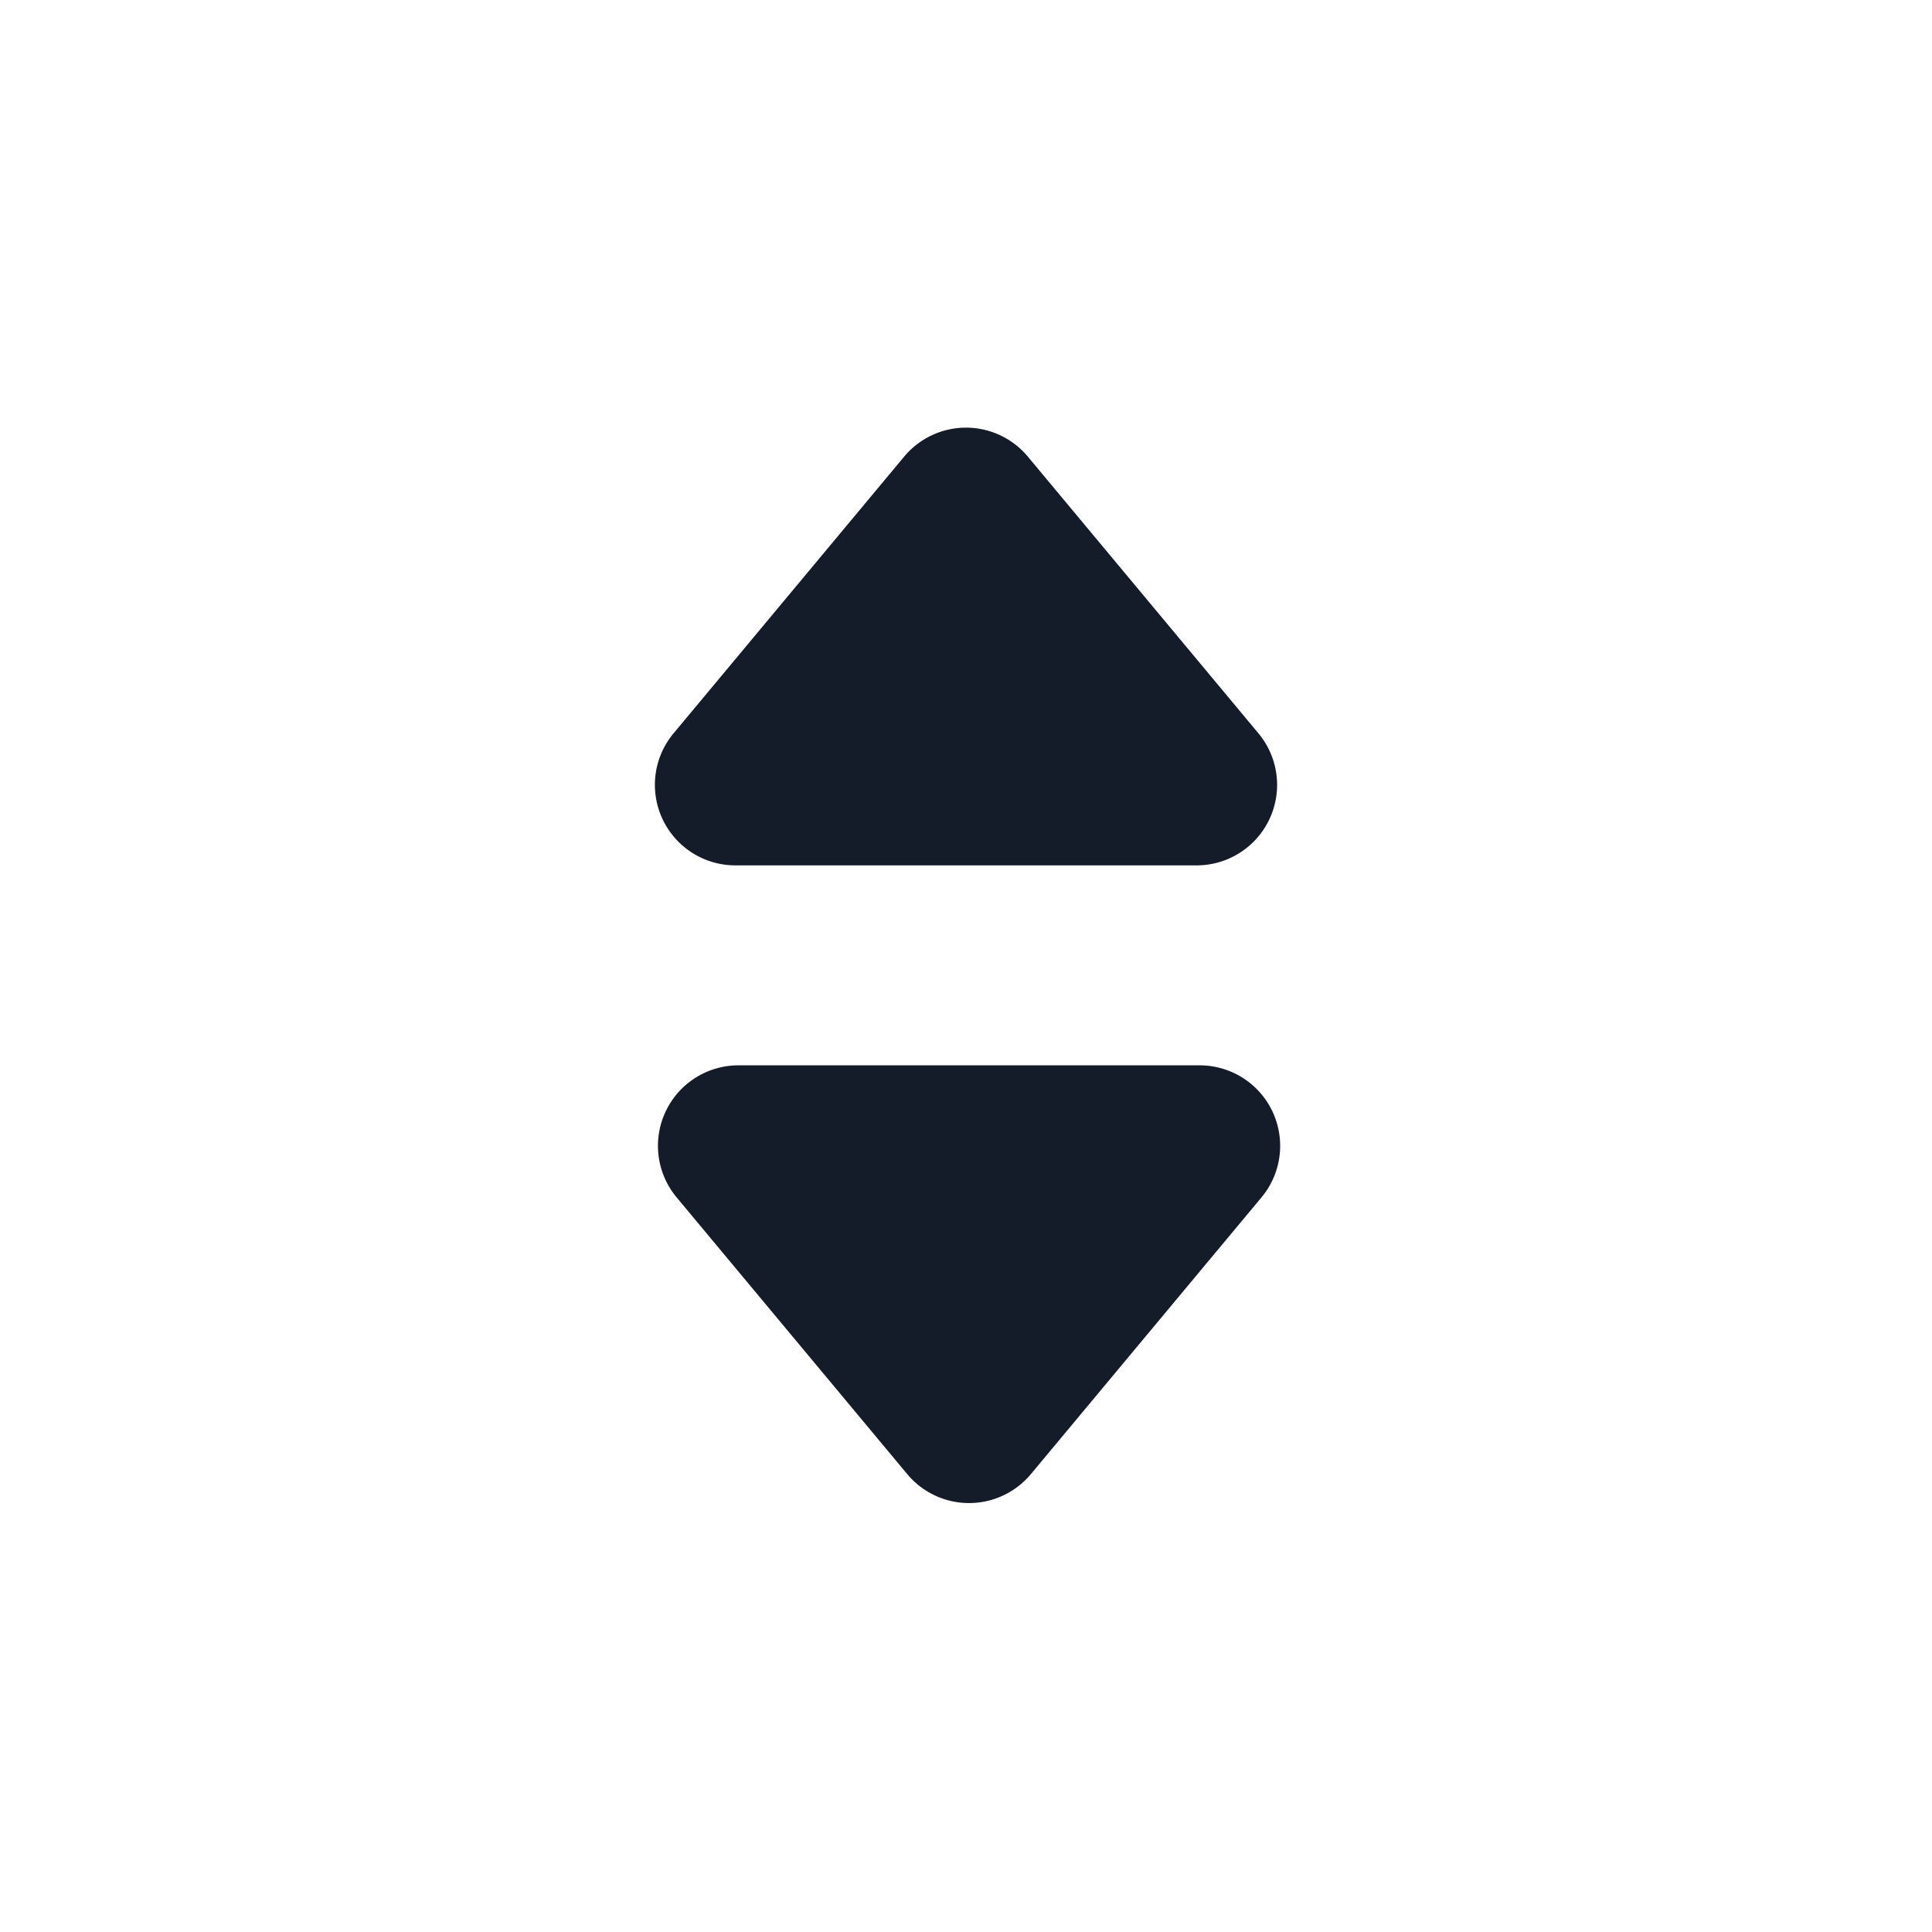 <svg xmlns="http://www.w3.org/2000/svg" width="24" height="24" viewBox="0 0 24 24">
    <defs>
        <style>
            .cls-dropdown{fill:#141b29}
        </style>
    </defs>
    <g id="dropdown_24dp" transform="translate(-3629.5 7996)">
        <path id="frame" transform="translate(3629.5 -7996)" style="fill:transparent" d="M0 0h24v24H0z"/>
        <path id="Polygon_5" data-name="Polygon 5" class="cls-dropdown" d="M4.232.922a1 1 0 0 1 1.536 0L8.633 4.36A1 1 0 0 1 7.865 6h-5.73a1 1 0 0 1-.768-1.64z" transform="rotate(180 1823.269 -3988.383)"/>
        <path id="Polygon_4" data-name="Polygon 4" class="cls-dropdown" d="M4.232.922a1 1 0 0 1 1.536 0L8.633 4.36A1 1 0 0 1 7.865 6h-5.73a1 1 0 0 1-.768-1.64z" transform="translate(3636.5 -7991.25)"/>
    </g>
</svg>
